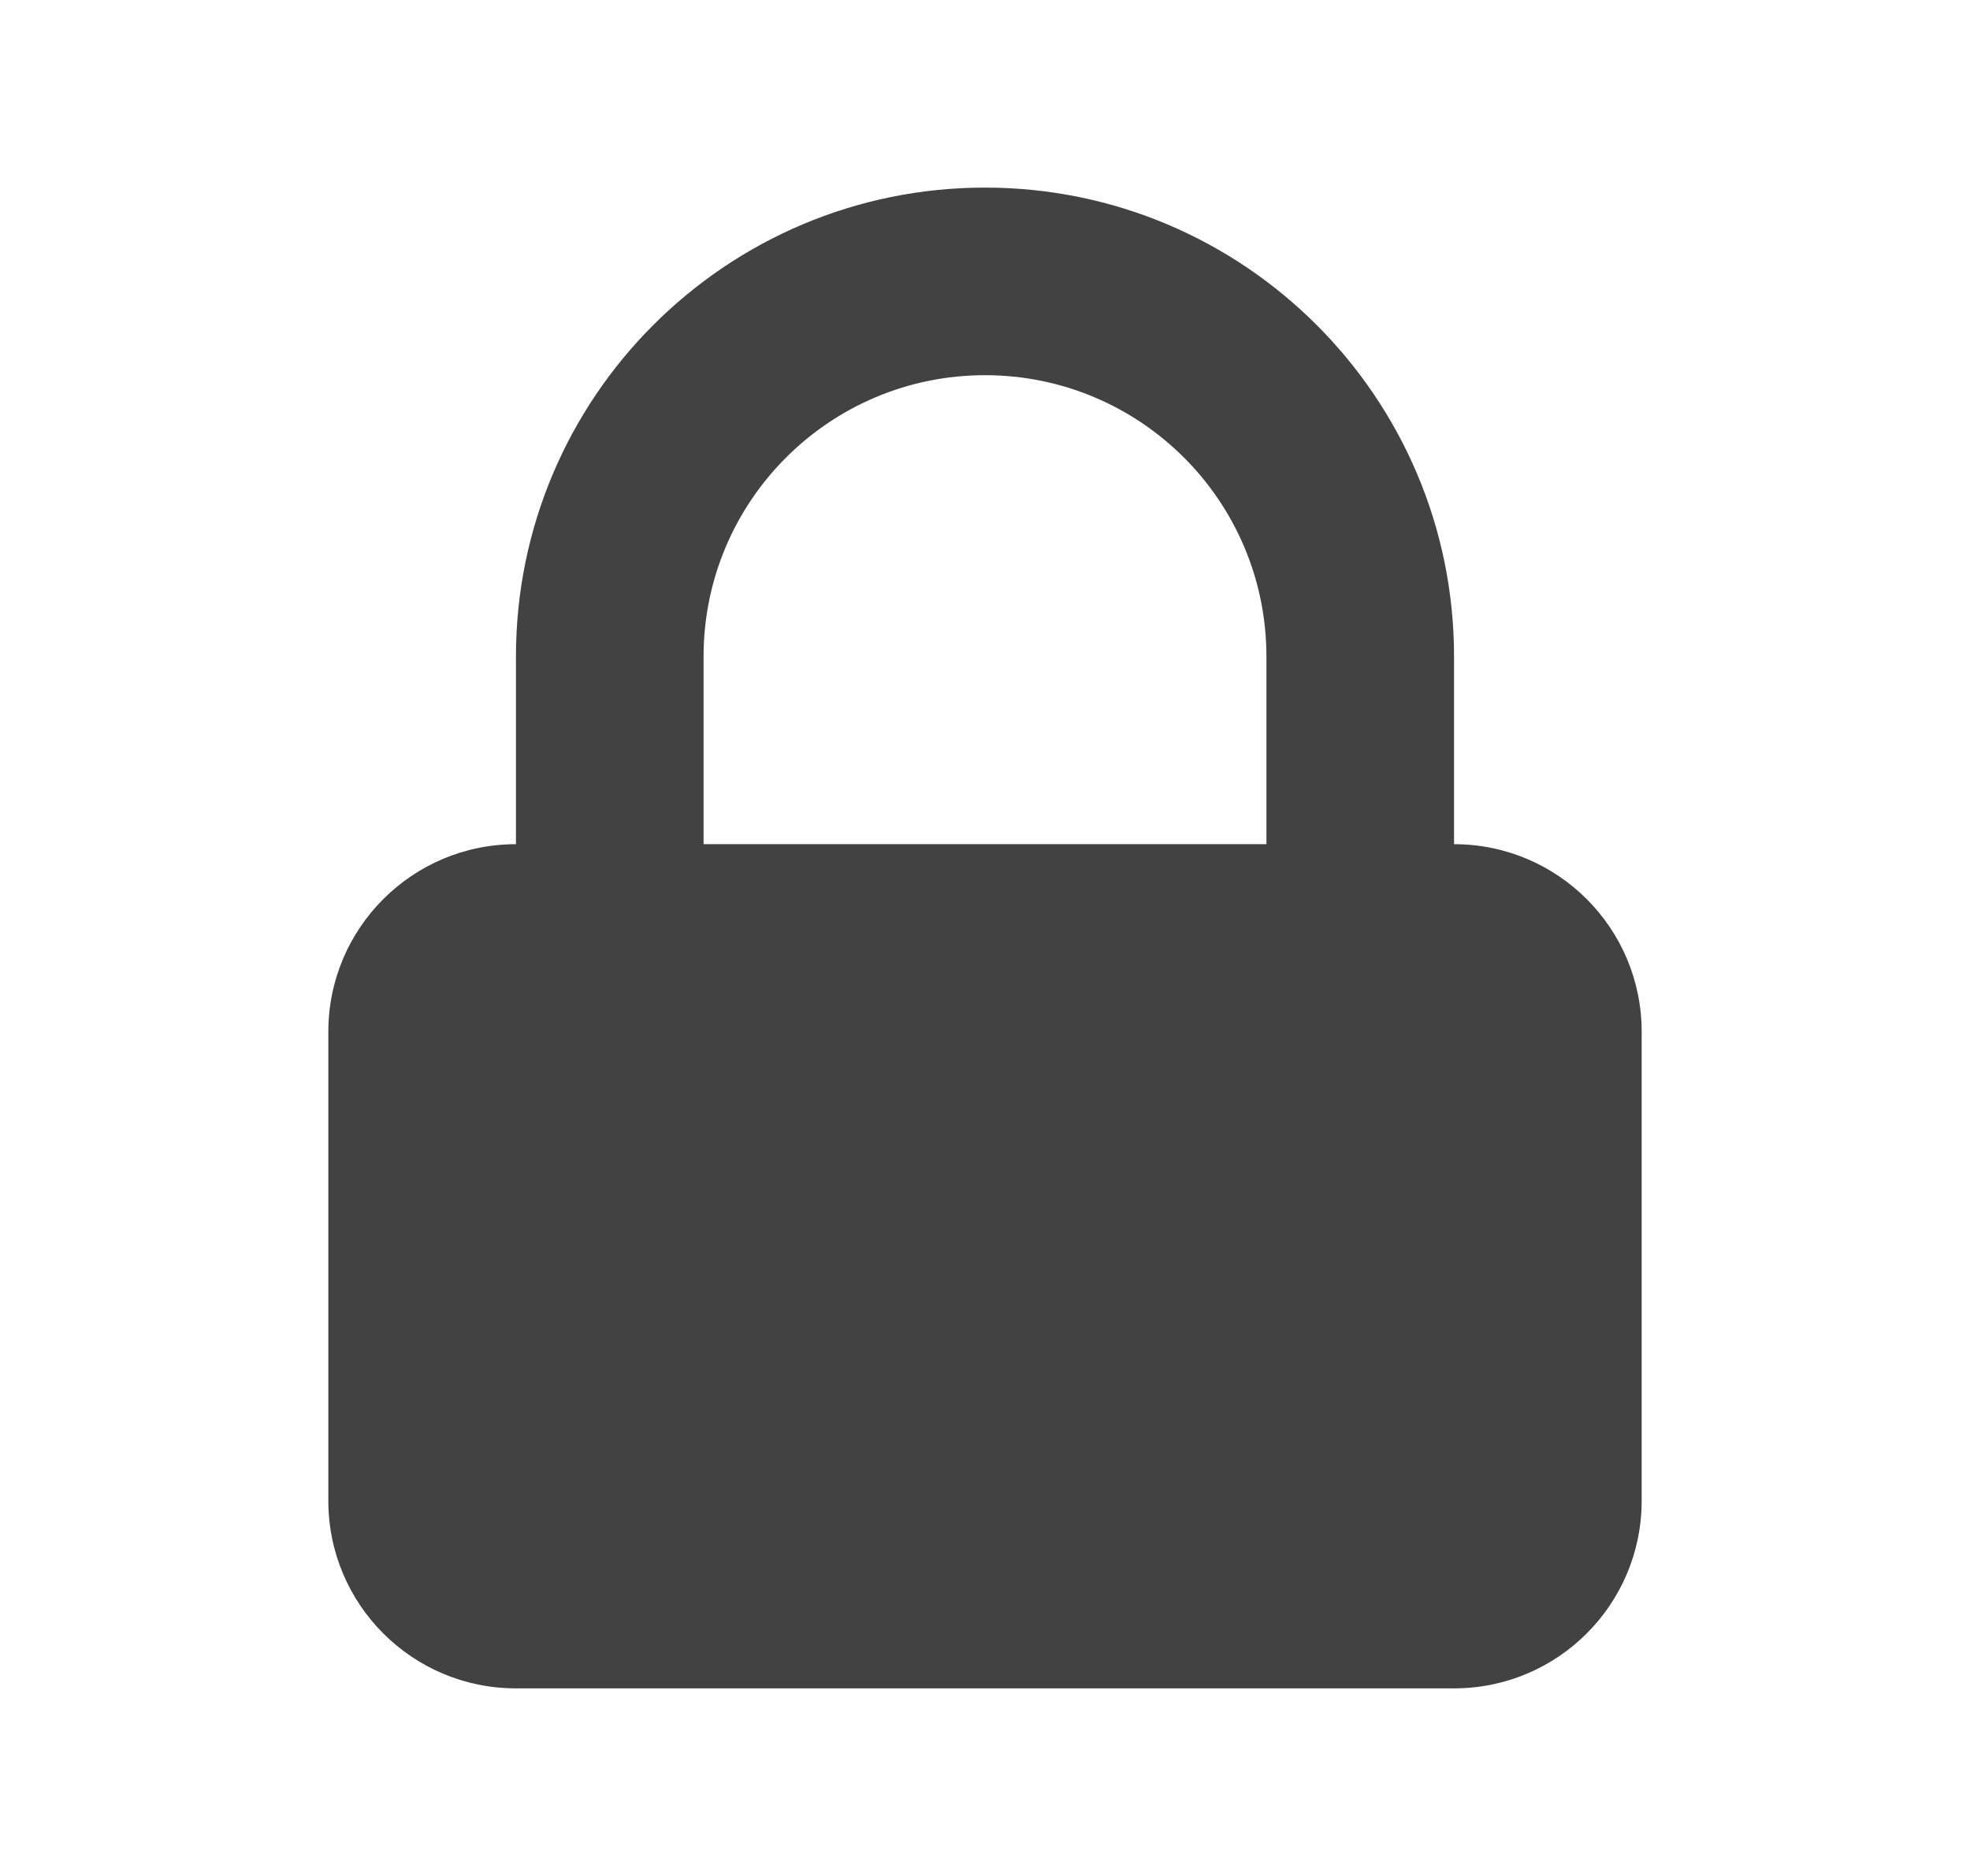 <svg width="21" height="20" viewBox="0 0 21 20" fill="none" xmlns="http://www.w3.org/2000/svg">
<path fill-rule="evenodd" clip-rule="evenodd" d="M5.5 9V7C5.5 4.239 7.739 2 10.5 2C13.261 2 15.5 4.239 15.5 7V9C16.605 9 17.5 9.895 17.5 11V16C17.5 17.105 16.605 18 15.5 18H5.5C4.395 18 3.5 17.105 3.5 16V11C3.5 9.895 4.395 9 5.5 9ZM13.5 7V9H7.5V7C7.5 5.343 8.843 4 10.5 4C12.157 4 13.5 5.343 13.5 7Z" fill="#424242"/>
</svg>
